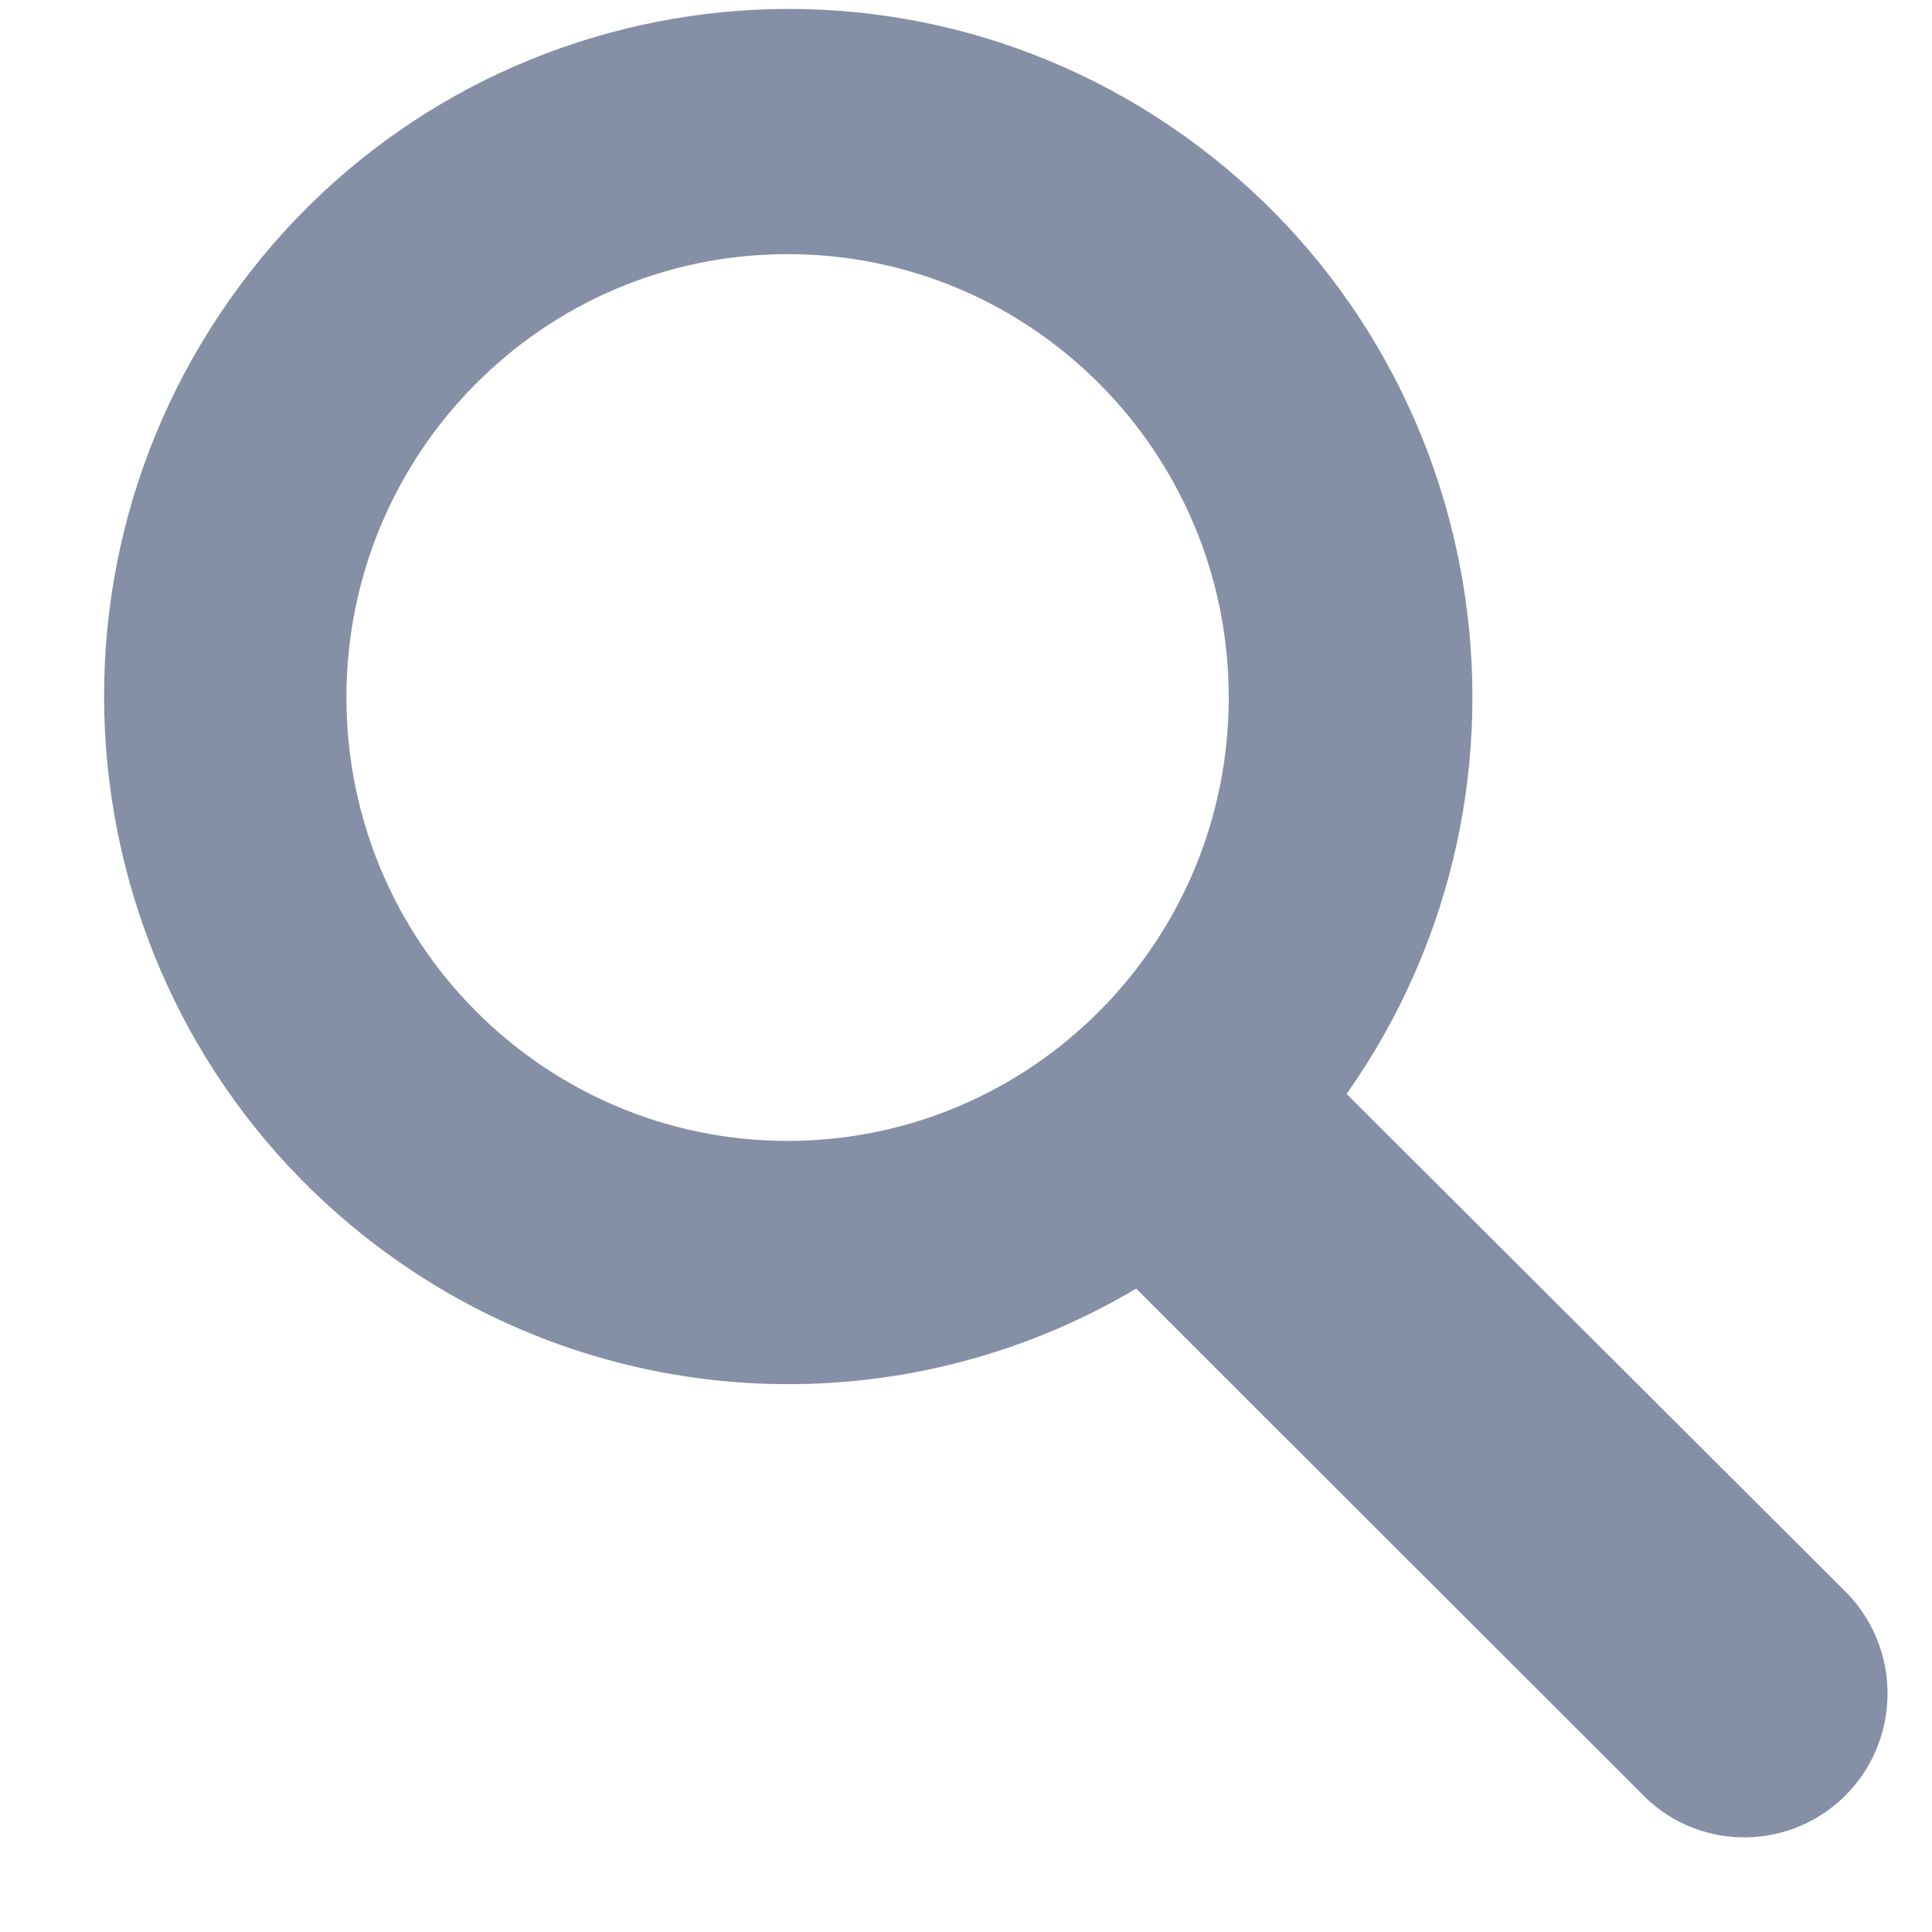 <svg width="13" height="13" viewBox="0 0 13 13" fill="none" xmlns="http://www.w3.org/2000/svg">
<path d="M9.061 7.361C10.53 5.275 10.039 2.388 7.964 0.911C5.889 -0.565 3.016 -0.072 1.547 2.014C0.078 4.099 0.569 6.987 2.645 8.463C4.125 9.517 6.083 9.598 7.645 8.671L11.039 12.062C11.405 12.45 12.015 12.465 12.401 12.097C12.787 11.729 12.802 11.116 12.436 10.728C12.424 10.716 12.413 10.705 12.401 10.693L9.061 7.361ZM5.301 7.677C3.662 7.677 2.332 6.342 2.331 4.694C2.331 3.046 3.659 1.71 5.299 1.71C6.937 1.709 8.265 3.042 8.268 4.688C8.271 6.336 6.944 7.674 5.303 7.677C5.303 7.677 5.302 7.677 5.301 7.677Z" fill="#071B4A" fill-opacity="0.49"/>
</svg>
